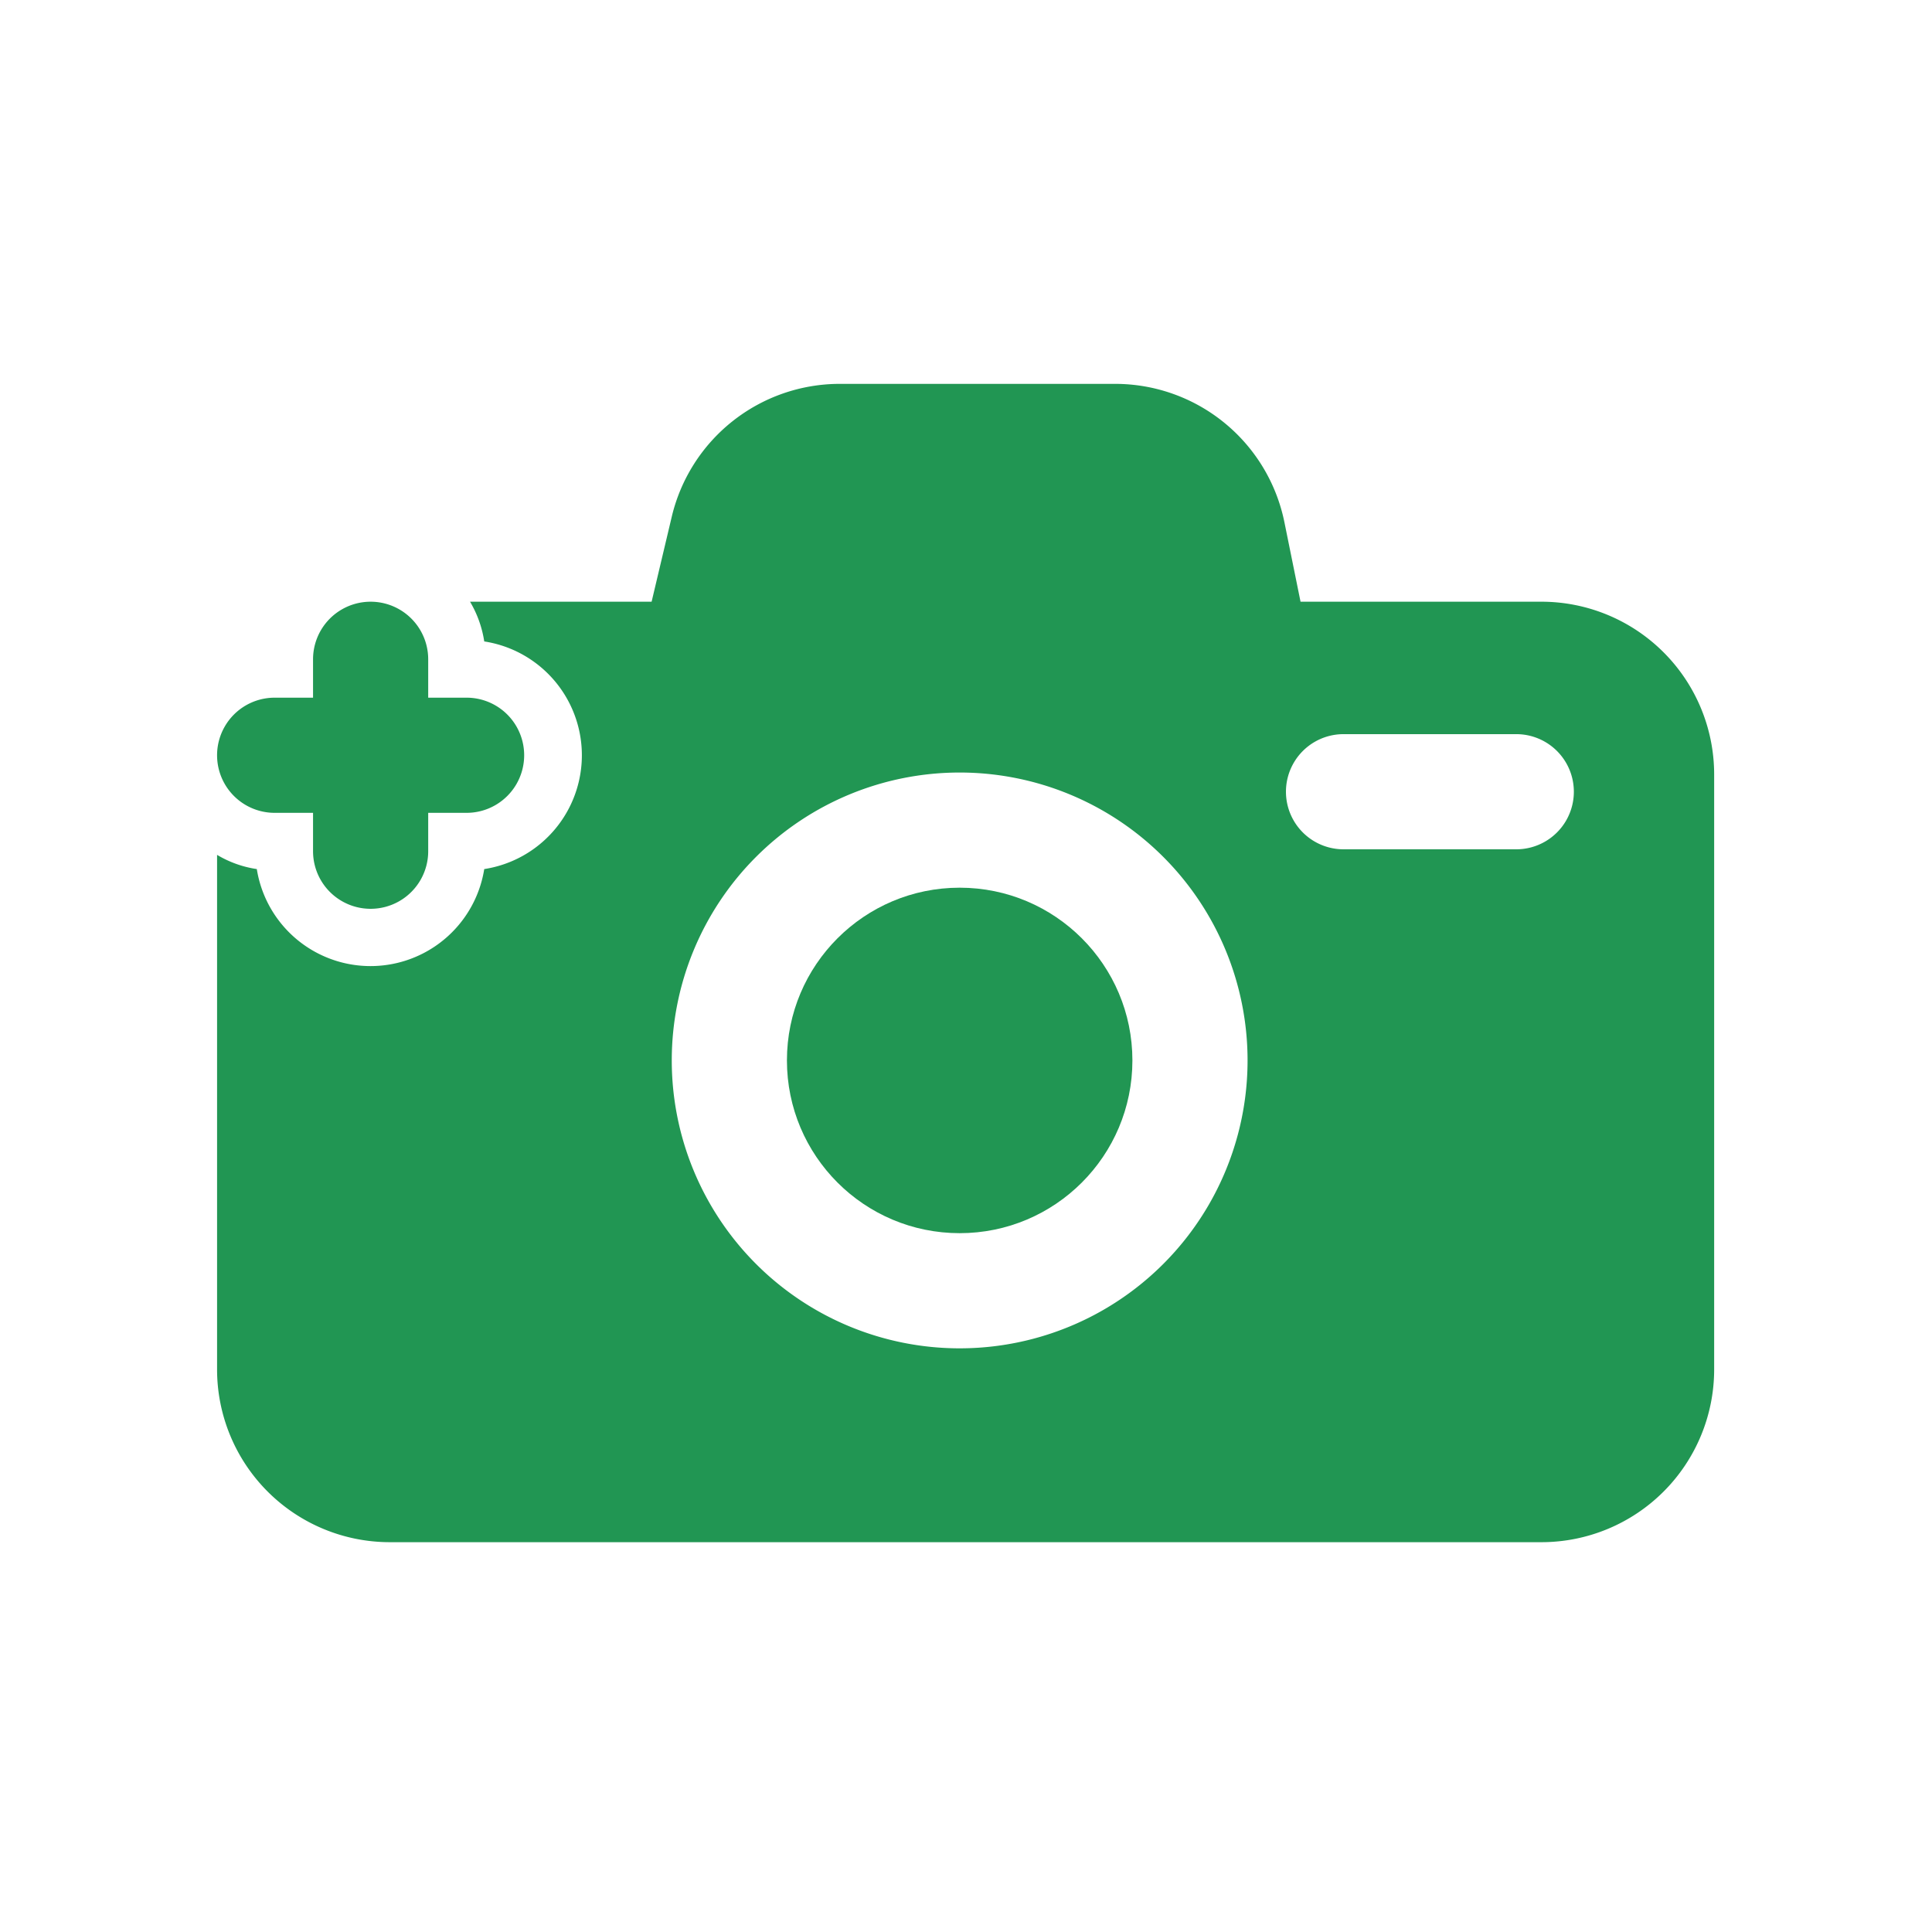 <?xml version="1.0" ?><svg data-name="Layer 2" height="100.66" id="Layer_2" viewBox="0 0 100.66 100.66" width="100.66" xmlns="http://www.w3.org/2000/svg"><title/><circle fill='#219653' cx="50" cy="55.25" r="9"/><path fill='#219653' d="M80.31,31.35H67.76l-.84-4.14A9,9,0,0,0,58.1,20H43.74A9,9,0,0,0,35,26.92l-1.05,4.43H24.49a5.77,5.77,0,0,1,.74,2.07,6,6,0,0,1,0,11.86,6,6,0,0,1-11.85,0,5.64,5.64,0,0,1-2.07-.74V71.35a9,9,0,0,0,9,9h60a9,9,0,0,0,9-9v-31A9,9,0,0,0,80.31,31.35ZM50,70.25a15,15,0,1,1,15-15A15,15,0,0,1,50,70.25Zm29-26H70a3,3,0,0,1,0-6h9a3,3,0,0,1,0,6Z"/><path fill='#219653' d="M24.31,36.35h-2v-2a3,3,0,0,0-6,0v2h-2a3,3,0,0,0,0,6h2v2a3,3,0,0,0,6,0v-2h2a3,3,0,0,0,0-6Z"/></svg>